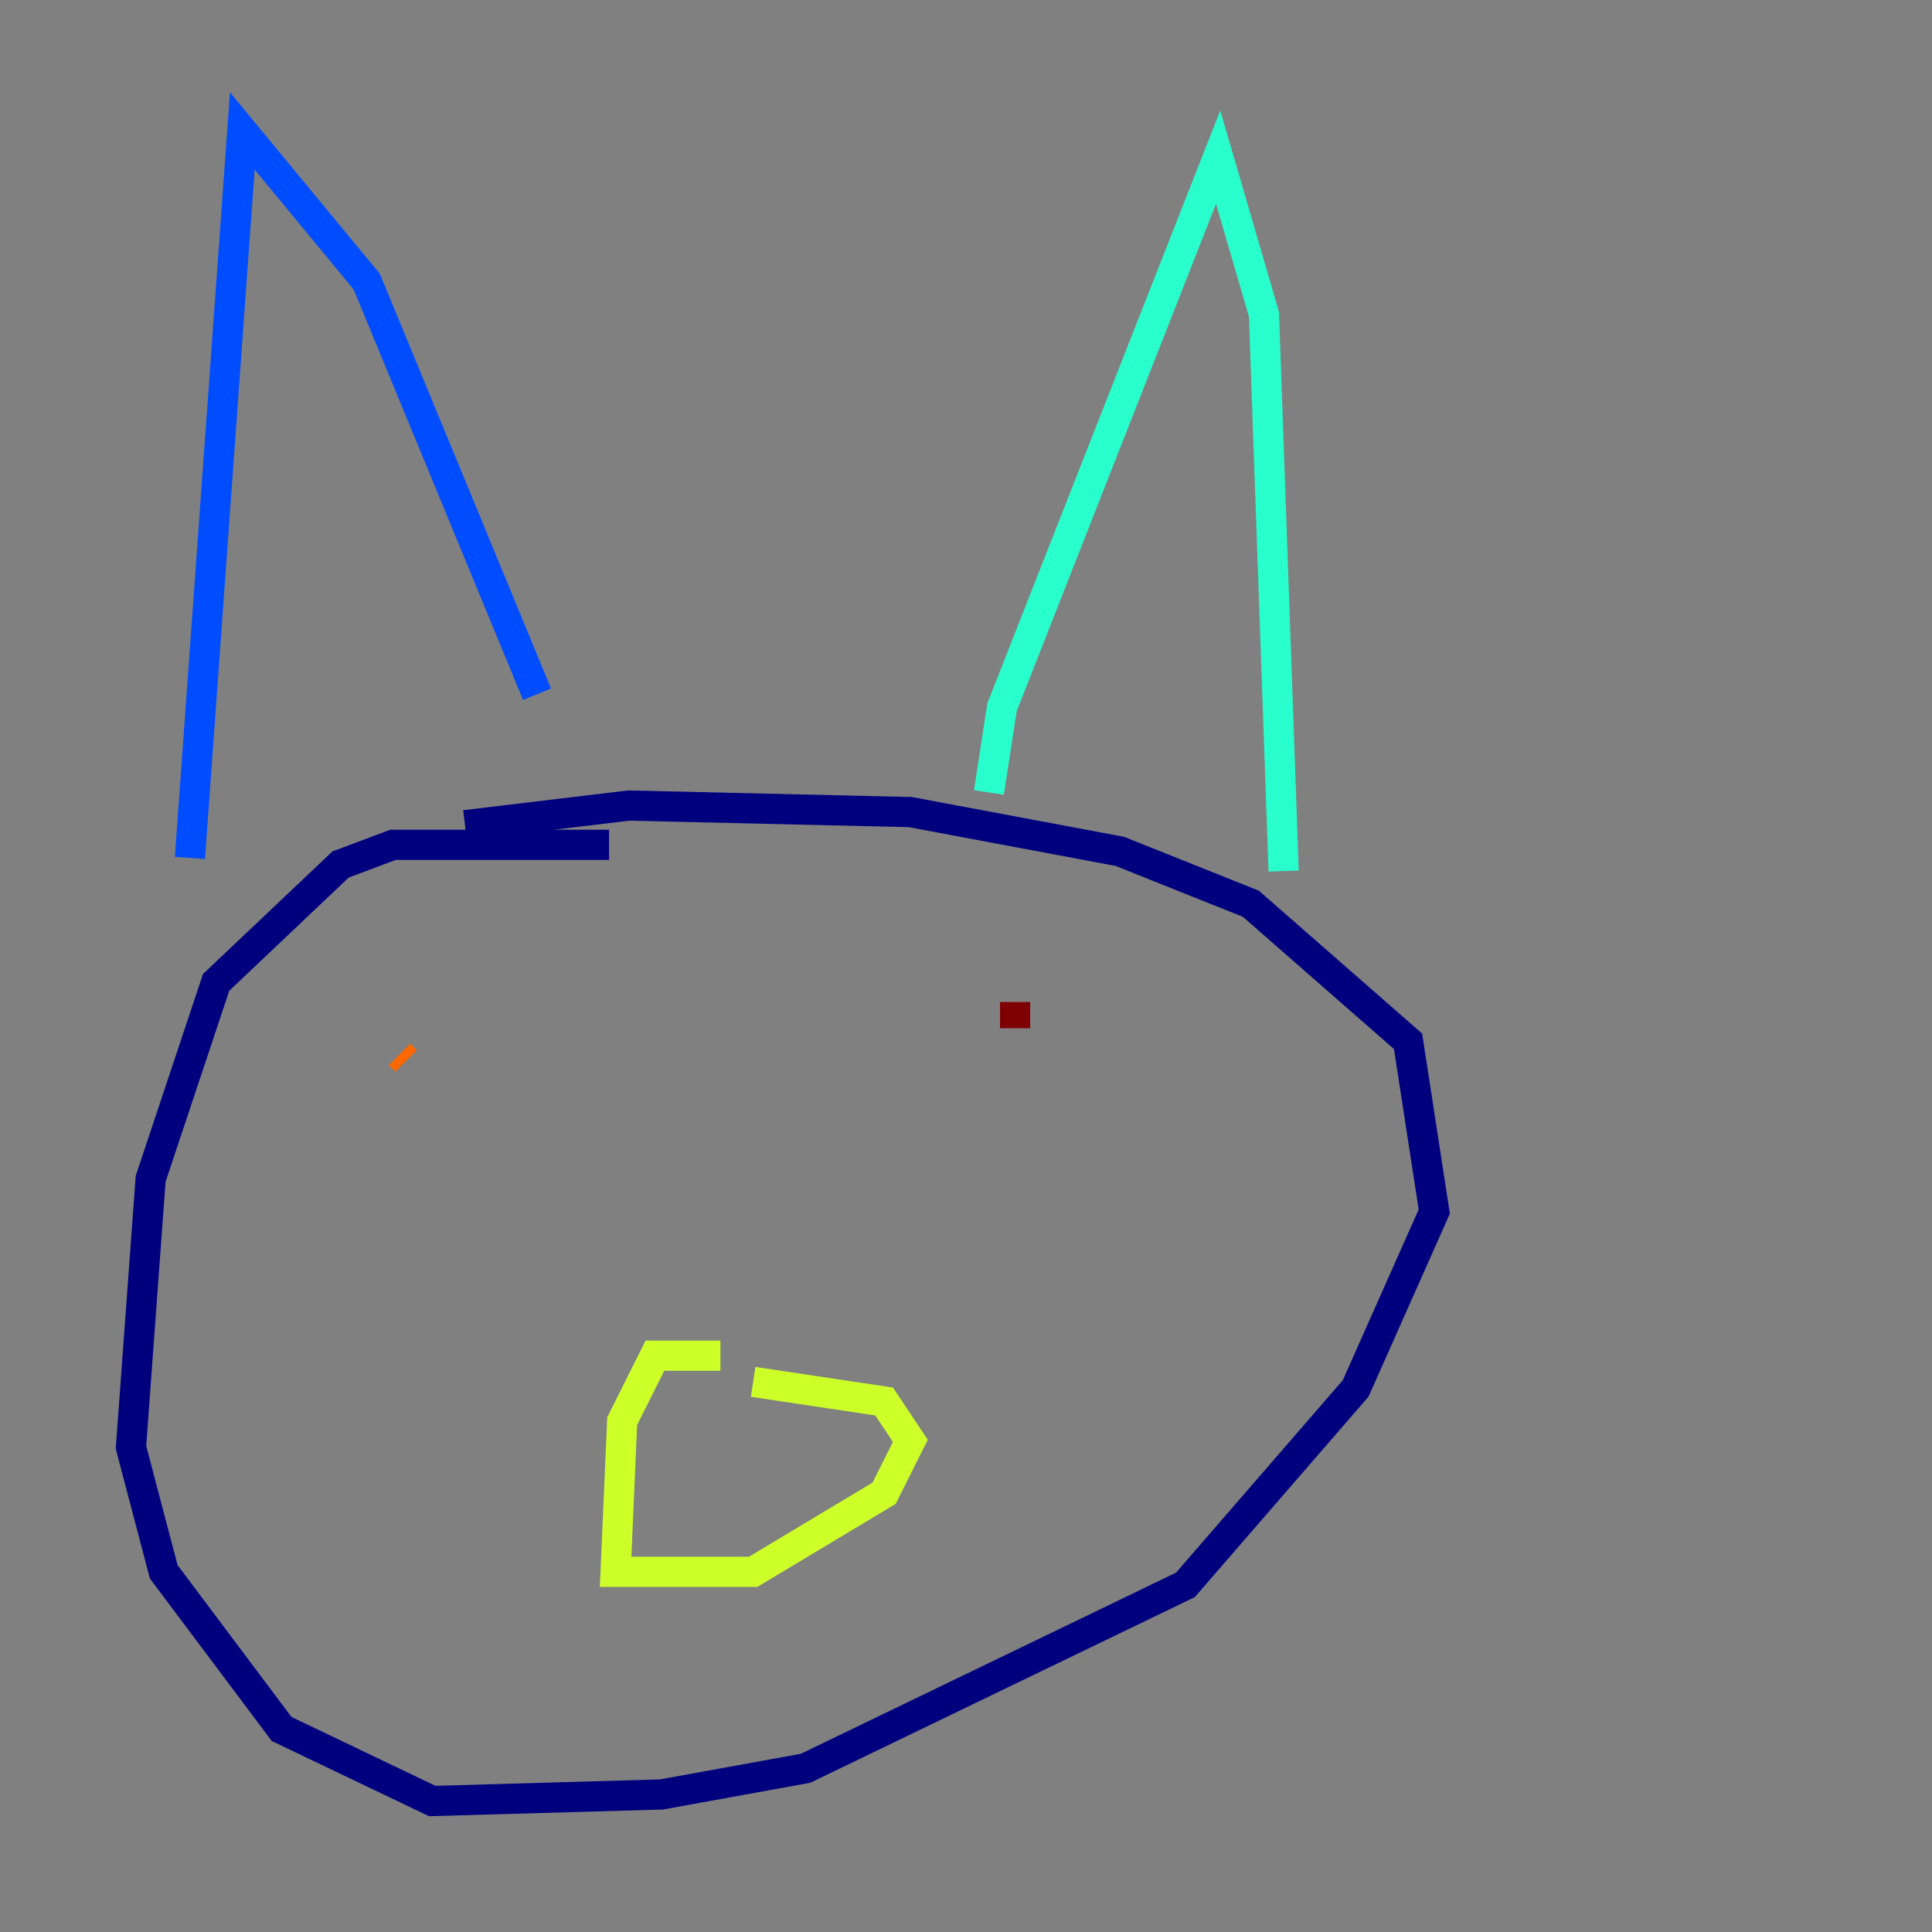 <?xml version="1.0" encoding="utf-8" ?>
<svg baseProfile="tiny" height="128" version="1.2" viewBox="0,0,128,128" width="128" xmlns="http://www.w3.org/2000/svg" xmlns:ev="http://www.w3.org/2001/xml-events" xmlns:xlink="http://www.w3.org/1999/xlink"><rect x="0" y="0" width="128" height="128" fill="#808080" stroke="none"/><defs /><polyline fill="none" points="40.352,55.973 26.034,55.973 22.563,57.275 14.319,65.085 9.98,78.102 8.678,95.891 10.848,104.136 18.658,114.549 28.637,119.322 43.824,118.888 53.37,117.153 78.536,105.003 89.817,91.986 95.024,80.271 93.288,68.99 82.875,59.878 74.197,56.407 60.312,53.803 41.654,53.37 30.807,54.671" stroke="#00007f" stroke-width="2" /><polyline fill="none" points="12.583,56.841 16.054,8.678 24.298,18.658 35.58,45.993" stroke="#004cff" stroke-width="2" /><polyline fill="none" points="65.519,52.502 66.386,46.861 80.705,10.414 83.742,20.827 85.044,57.709" stroke="#29ffcd" stroke-width="2" /><polyline fill="none" points="47.729,89.817 43.39,89.817 41.22,94.156 40.786,104.136 49.898,104.136 58.576,98.929 60.312,95.458 58.576,92.854 49.898,91.552" stroke="#cdff29" stroke-width="2" /><polyline fill="none" points="26.902,70.291 26.468,69.858" stroke="#ff6700" stroke-width="2" /><polyline fill="none" points="67.254,66.386 67.254,68.122" stroke="#7f0000" stroke-width="2" /></svg>